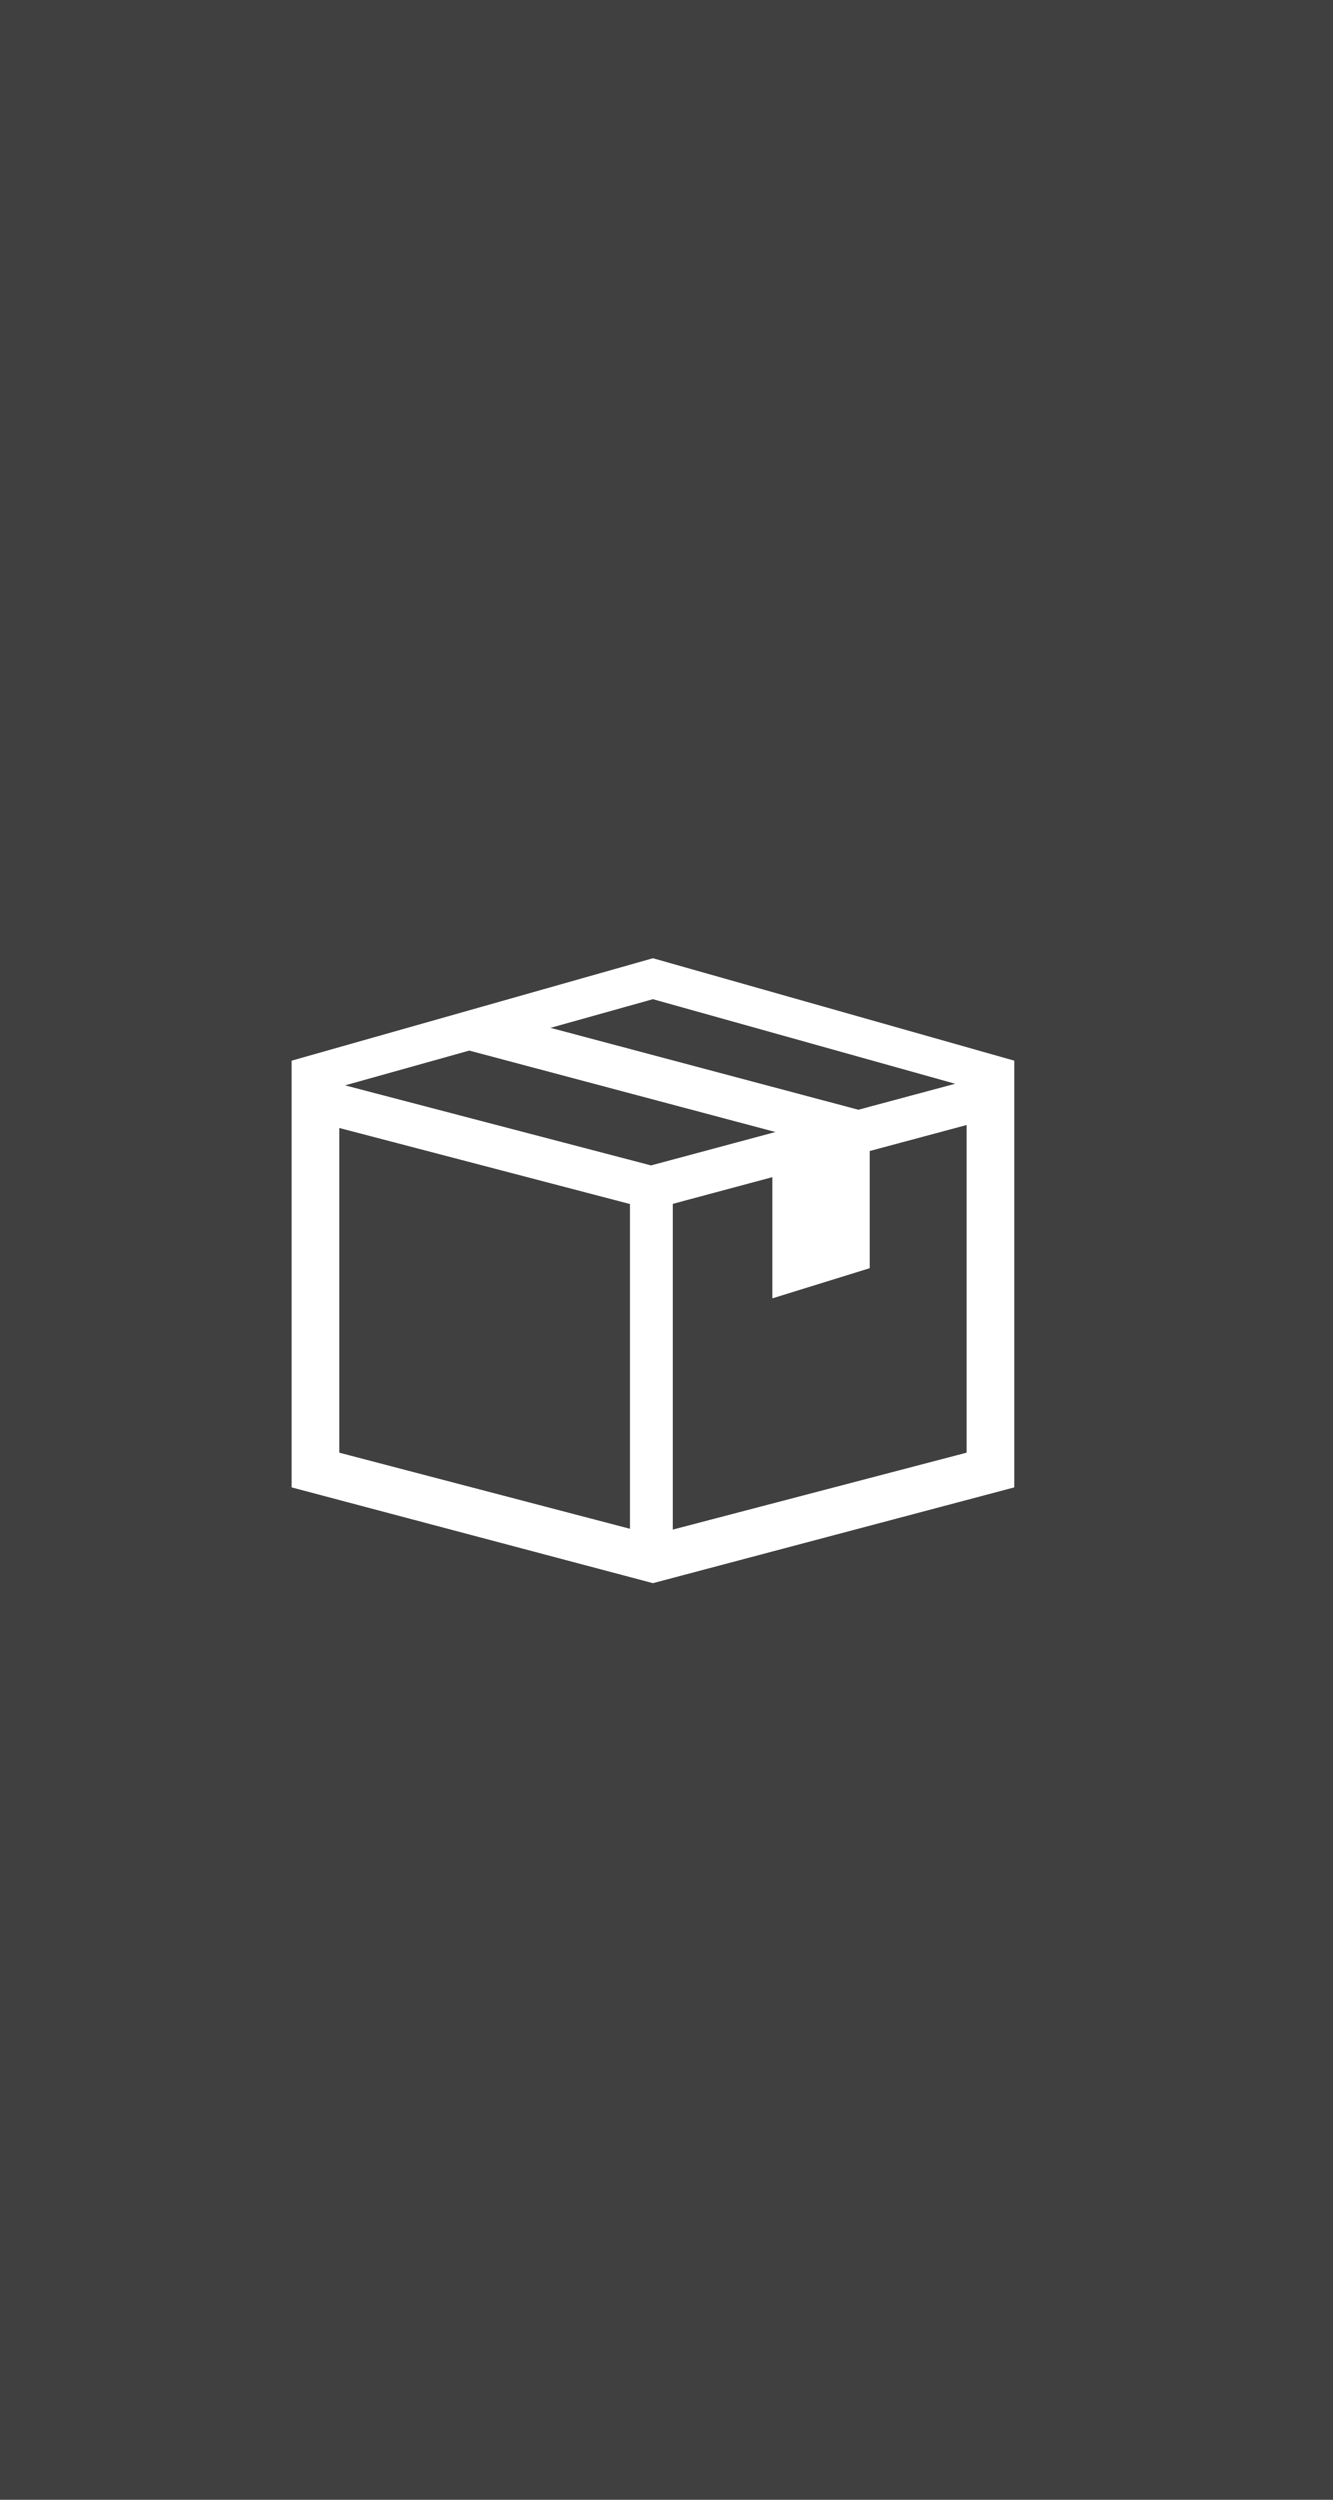 <svg viewBox="0 0 32 60" fill="none" xmlns="http://www.w3.org/2000/svg">
<rect x="0" y="0" width="32" height="60" fill="#808080" stroke="none"/>
<rect width="32" height="60" fill="currentColor" fill-opacity="0.5"/>
<path fill-rule="evenodd" clip-rule="evenodd" d="M7 25.459L15.674 23L24.349 25.459V35.701L15.674 38L7 35.701V25.459ZM8.145 26.09L15.674 23.983L23.204 26.09V34.868L15.674 36.839L8.145 34.868V26.09Z" fill="white"/>
<path d="M7.712 25.902L15.629 27.973L23.645 25.821L23.91 26.814L15.636 29.034L7.455 26.894L7.712 25.902Z" fill="white"/>
<path d="M16.151 28.761V37.264H15.123V28.761H16.151Z" fill="white"/>
<path d="M11.494 24.213L21.104 26.769L20.501 27.673L11.229 25.207L11.494 24.213Z" fill="white"/>
<path fill-rule="evenodd" clip-rule="evenodd" d="M18.541 28.118V31.164L20.878 30.44V27.288L18.541 28.118Z" fill="white"/>
</svg>
